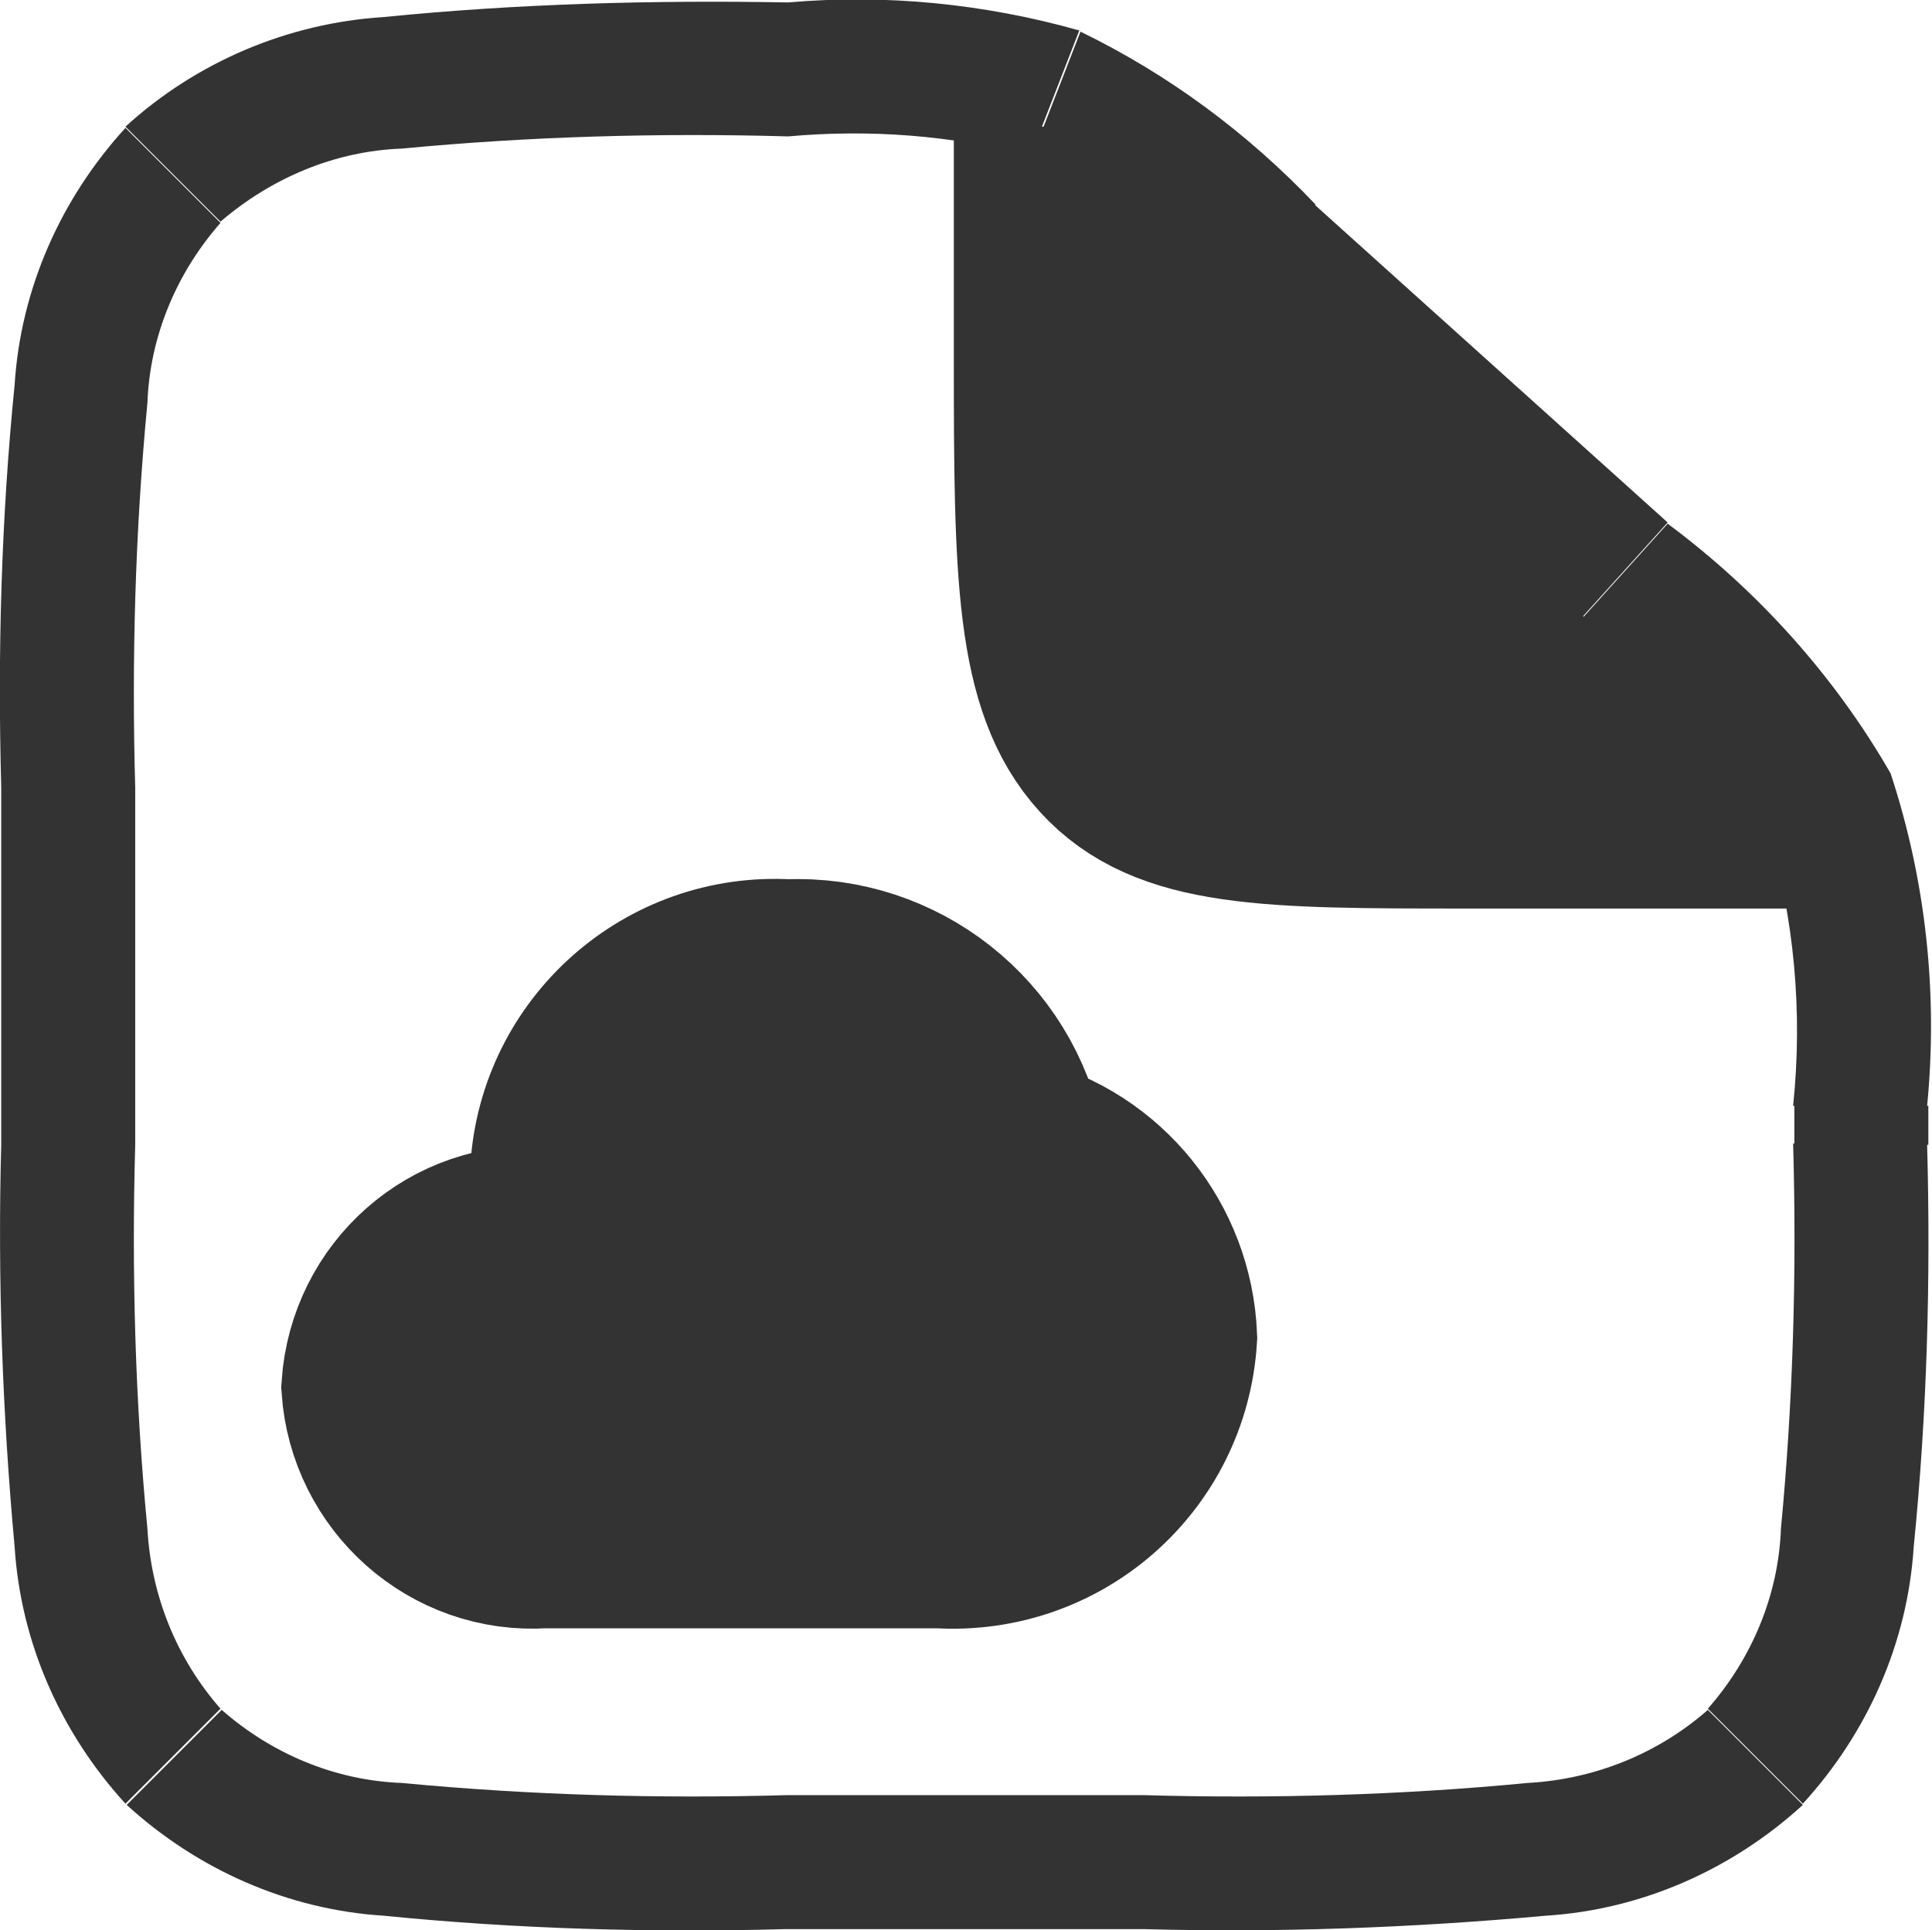<?xml version="1.0" encoding="UTF-8"?>
<svg id="Layer_2" data-name="Layer 2" xmlns="http://www.w3.org/2000/svg" viewBox="0 0 15.86 15.85">
  <defs>
    <style>
      .cls-1, .cls-2 {
        stroke: #333;
        stroke-width: 1.5px;
      }

      .cls-1, .cls-2, .cls-3 {
        fill: #333;
      }

      .cls-2 {
        stroke-linecap: round;
      }

      .cls-3 {
        stroke-width: 0px;
      }
    </style>
  </defs>
  <g id="Layer_1-2" data-name="Layer 1">
    <g id="Group">
      <path id="Vector" class="cls-3" d="M9.39,15.84h-2.94v-1.1h2.94v1.1ZM.01,9.4v-2.94h1.1v2.94H.01ZM15.83,9.08v.32h-1.1v-.32h1.1ZM10.78,1.67l2.91,2.62-.74.82-2.91-2.62.74-.82ZM14.72,9.08c.08-.77.01-1.54-.21-2.28l1.01-.45c.29.88.39,1.81.3,2.73h-1.1ZM13.69,4.3c.74.55,1.37,1.25,1.83,2.05l-1.01.45c-.2-.44-.56-.78-1.56-1.68l.74-.82ZM6.47.02c.8-.07,1.61.01,2.39.23l-.4,1.03c-.65-.17-1.32-.22-1.99-.16V.02ZM10.05,2.5c-.45-.49-.99-.9-1.58-1.21l.4-1.03c.72.35,1.37.83,1.93,1.42l-.74.82ZM6.45,15.84c-1.1.03-2.2,0-3.3-.11-.79-.05-1.53-.38-2.11-.91l.78-.78c.41.36.93.58,1.48.6,1.05.1,2.1.13,3.16.1v1.1ZM1.11,9.4c-.03,1.05,0,2.11.1,3.15.03.55.24,1.07.6,1.48l-.78.78c-.53-.58-.86-1.32-.91-2.11C.02,11.61-.02,10.5.01,9.4h1.1ZM9.39,14.74c1.05.03,2.11,0,3.15-.1.55-.03,1.07-.24,1.48-.6l.78.78c-.58.53-1.32.86-2.11.91-1.1.1-2.2.14-3.3.11v-1.1ZM15.82,9.4c.03,1.1,0,2.2-.11,3.3-.05.79-.38,1.53-.91,2.11l-.78-.78c.36-.41.58-.93.6-1.48.1-1.05.13-2.1.1-3.16h1.1ZM.01,6.46c-.03-1.1,0-2.2.11-3.3.05-.79.38-1.53.91-2.11l.78.78c-.36.41-.58.93-.6,1.48-.1,1.05-.13,2.1-.1,3.16H.01ZM6.47,1.12c-1.06-.03-2.12,0-3.17.1-.55.02-1.07.24-1.49.6l-.78-.78C1.61.51,2.36.19,3.15.14,4.25.03,5.36,0,6.47.02v1.1Z"/>
      <path id="Vector-2" class="cls-3" d="M10.4,2.63l-.35.38M13.19,5.06l-.35.38M14.81,6.78l-.48.21M1.8,14.05l.37-.36M14.23,14.05l-.37-.36"/>
      <path id="Vector-3" class="cls-1" d="M14.81,6.71h-2.77c-1.63,0-2.45,0-2.95-.55s-.51-1.45-.51-3.23v-1.89"/>
      <path id="Vector-4" class="cls-2" d="M8.32,9.43c-.4-.12-.83-.12-1.23,0M8.32,9.43c.71.18,1.22.81,1.25,1.55-.06.97-.89,1.7-1.86,1.64h-3.25c-.73.05-1.35-.51-1.4-1.23.05-.73.67-1.28,1.4-1.23.09,0,.18,0,.27.02M4.73,10.18c-.08-.18-.11-.37-.12-.57.06-.96.89-1.7,1.86-1.64.89-.04,1.68.58,1.85,1.46M5.23,10.37c-.15-.09-.32-.15-.5-.18"/>
    </g>
  </g>
</svg>